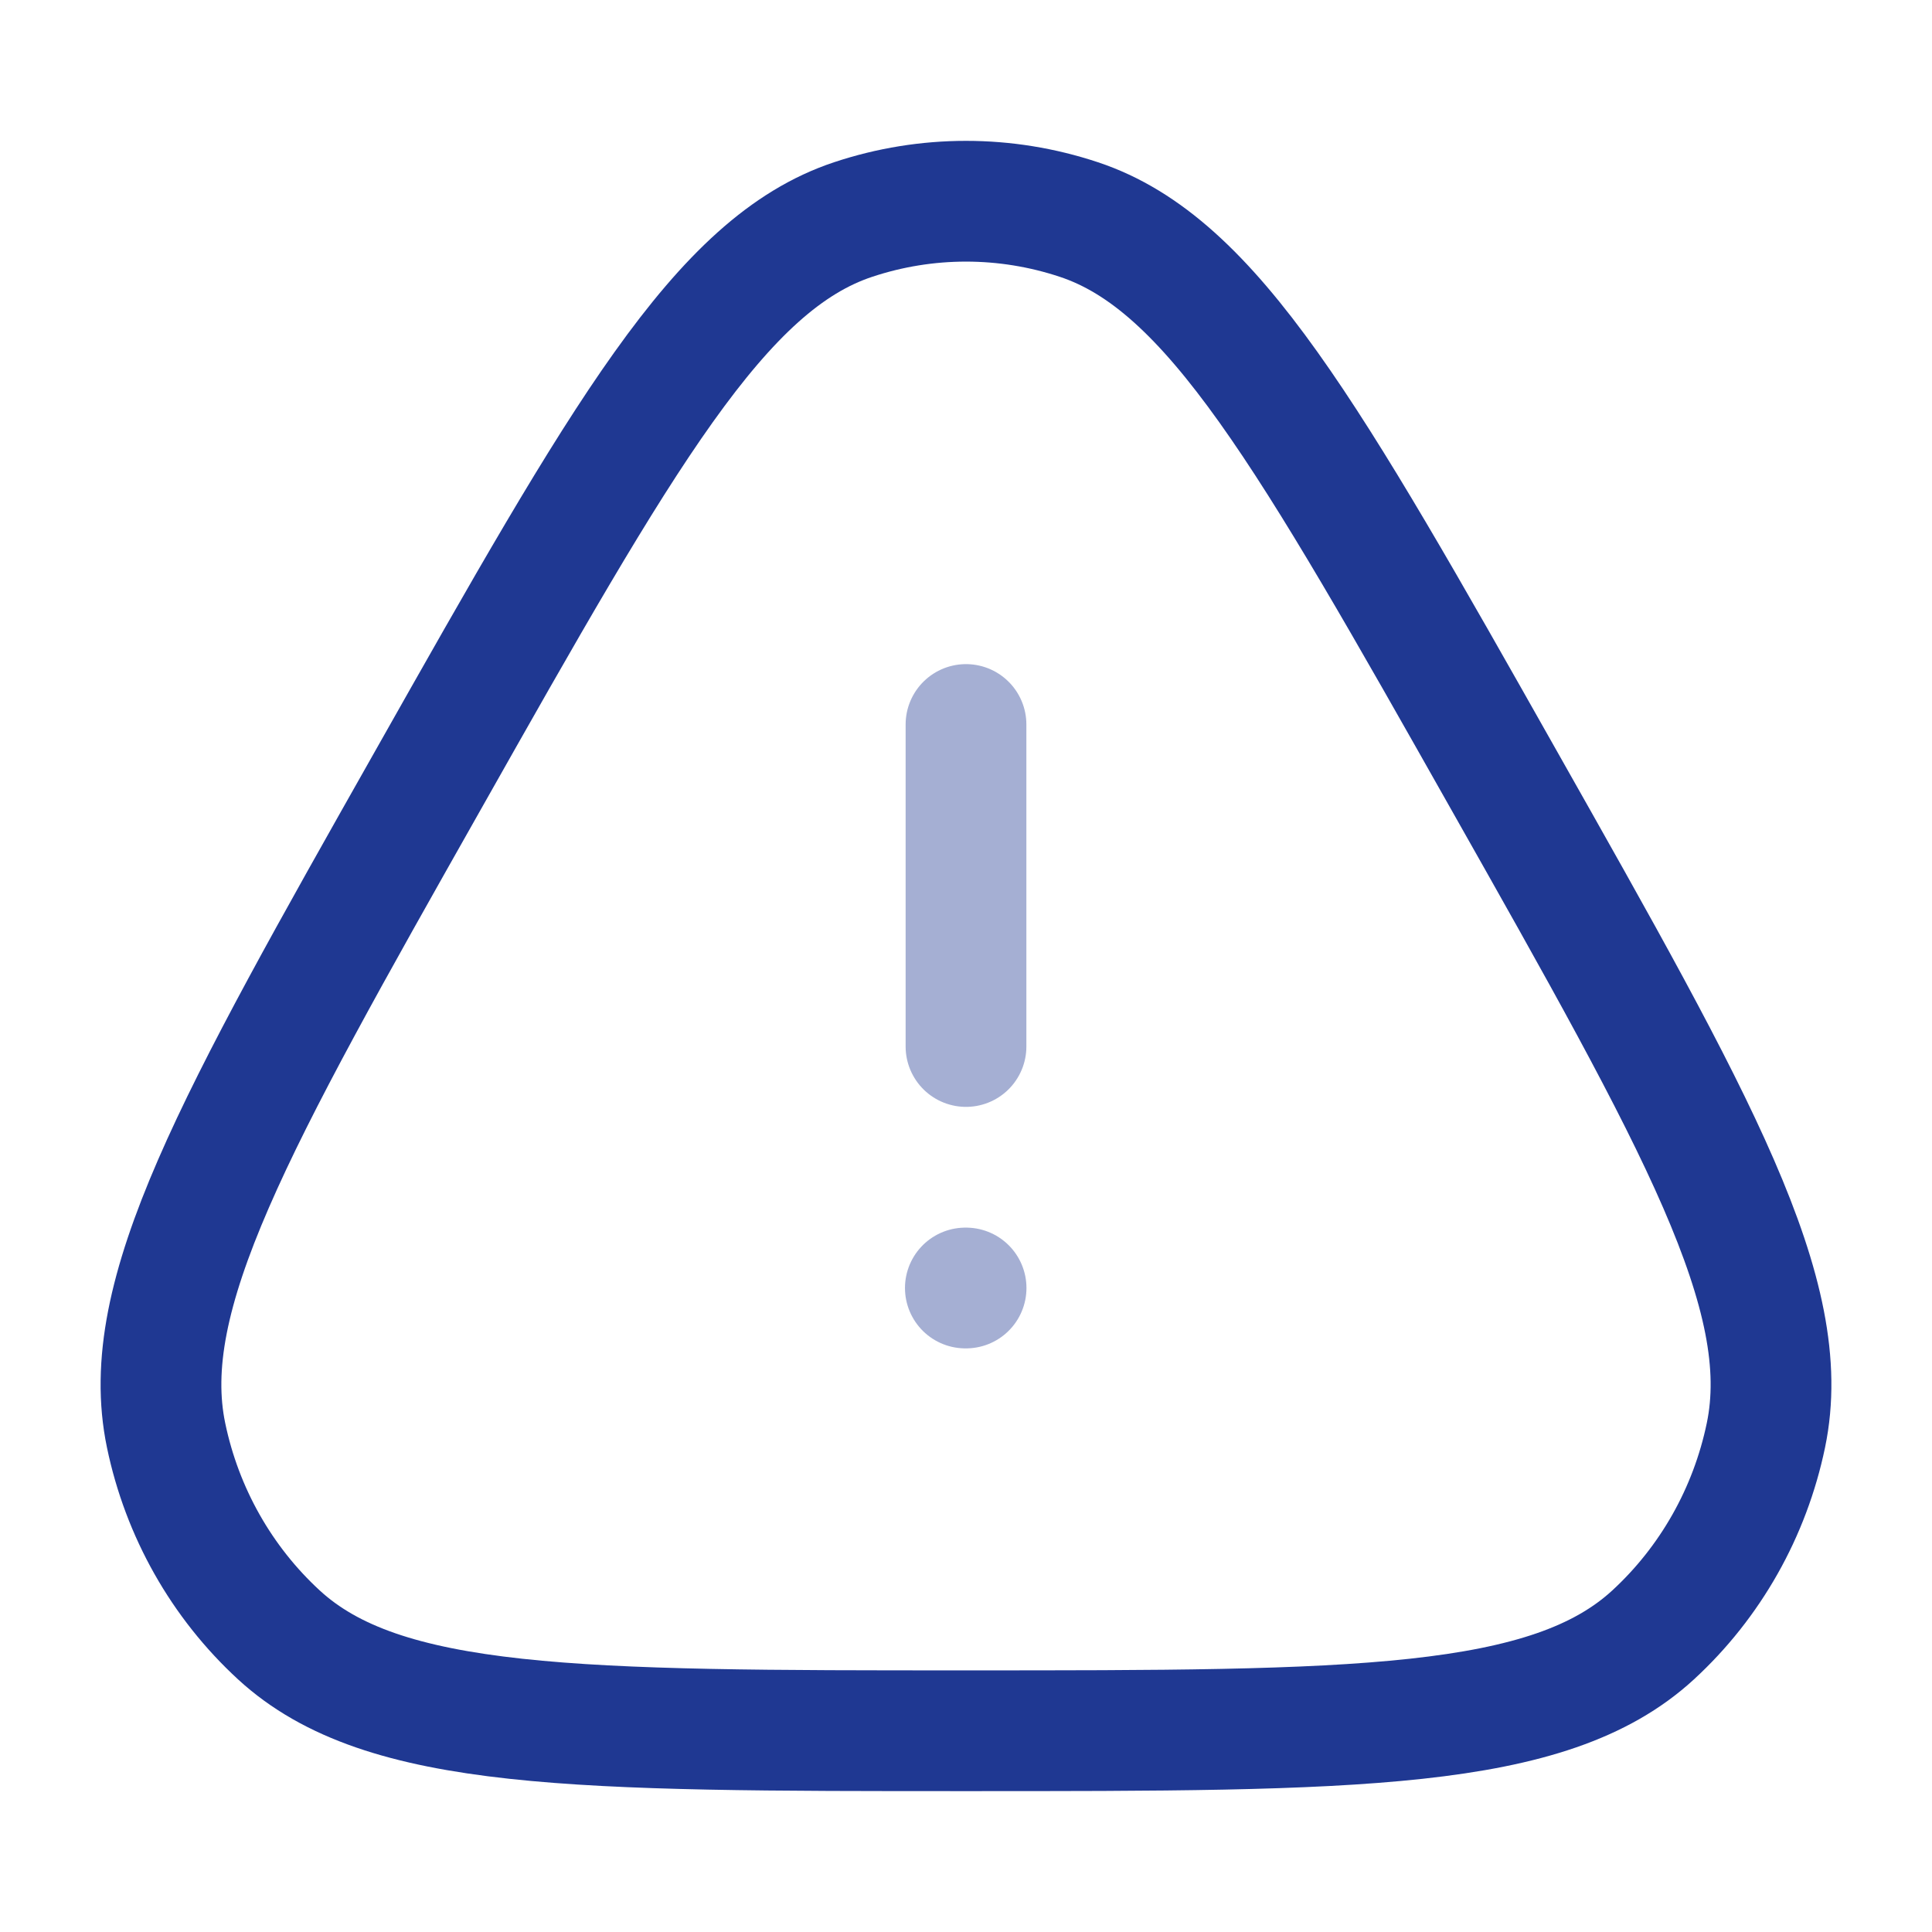 <svg width="24" height="24" viewBox="0 0 24 24" fill="none" xmlns="http://www.w3.org/2000/svg">
<path d="M5.322 9.683C7.735 5.412 8.942 3.276 10.598 2.727C11.509 2.424 12.491 2.424 13.402 2.727C15.058 3.276 16.265 5.412 18.678 9.683C21.092 13.954 22.299 16.089 21.937 17.829C21.738 18.787 21.247 19.655 20.535 20.31C19.241 21.5 16.827 21.5 12 21.5C7.173 21.5 4.759 21.5 3.465 20.31C2.753 19.655 2.262 18.787 2.063 17.829C1.701 16.089 2.908 13.954 5.322 9.683Z" stroke="#1F3892" stroke-width="1.5"/>
<path opacity="0.4" d="M11.992 16H12.001" stroke="#1F3892" stroke-width="1.5" stroke-linecap="round" stroke-linejoin="round"/>
<path opacity="0.4" d="M12 13V9" stroke="#1F3892" stroke-width="1.5" stroke-linecap="round" stroke-linejoin="round"/>
</svg>
